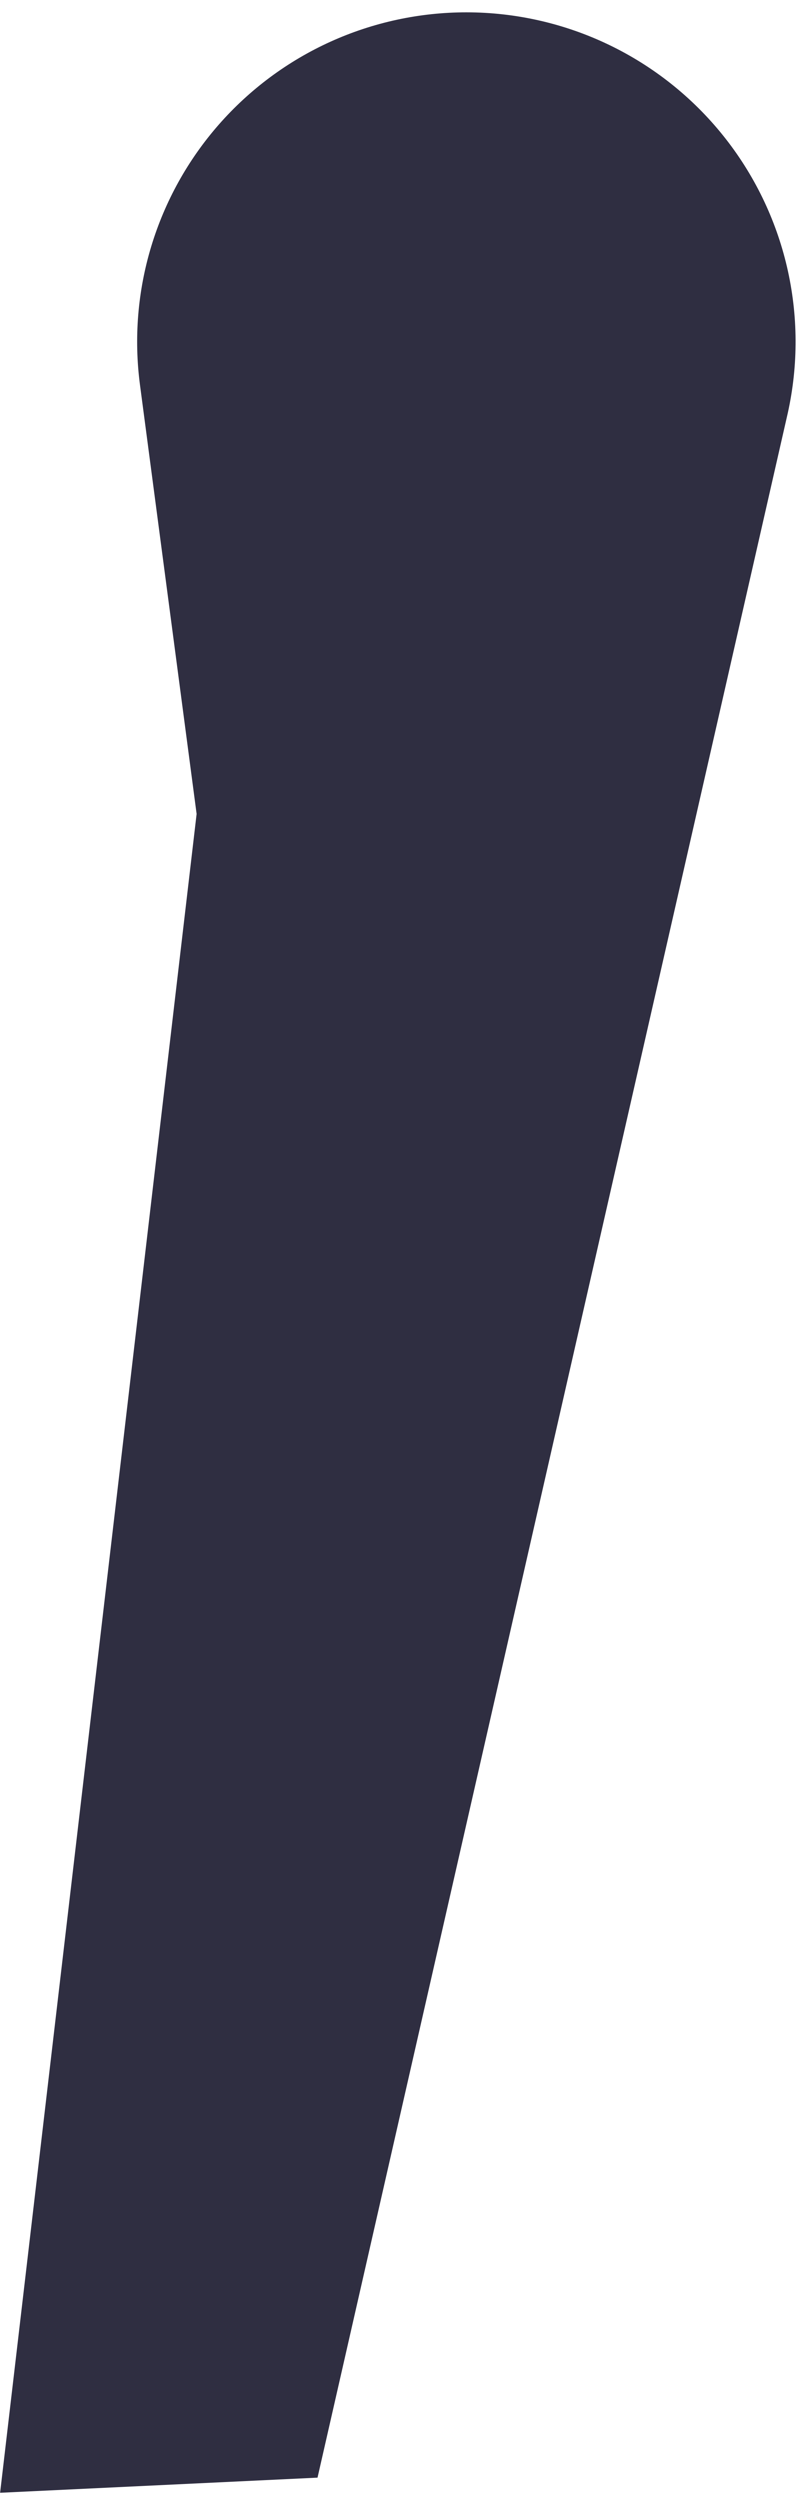 <svg width="52" height="162" viewBox="0 0 52 162" fill="none" xmlns="http://www.w3.org/2000/svg">
<path id="Vector" d="M0.007 161.522L20.588 160.542L51.076 26.775C51.769 23.655 51.753 20.419 51.029 17.305C50.304 14.192 48.889 11.281 46.889 8.788C44.889 6.294 42.354 4.282 39.472 2.899C36.59 1.516 33.435 0.799 30.238 0.799V0.799C27.199 0.799 24.195 1.448 21.427 2.702C18.658 3.957 16.19 5.788 14.186 8.074C12.183 10.359 10.691 13.046 9.809 15.955C8.928 18.863 8.678 21.927 9.076 24.94L12.748 52.74L0.007 161.522Z" fill="#2F2E41"/>
</svg>
